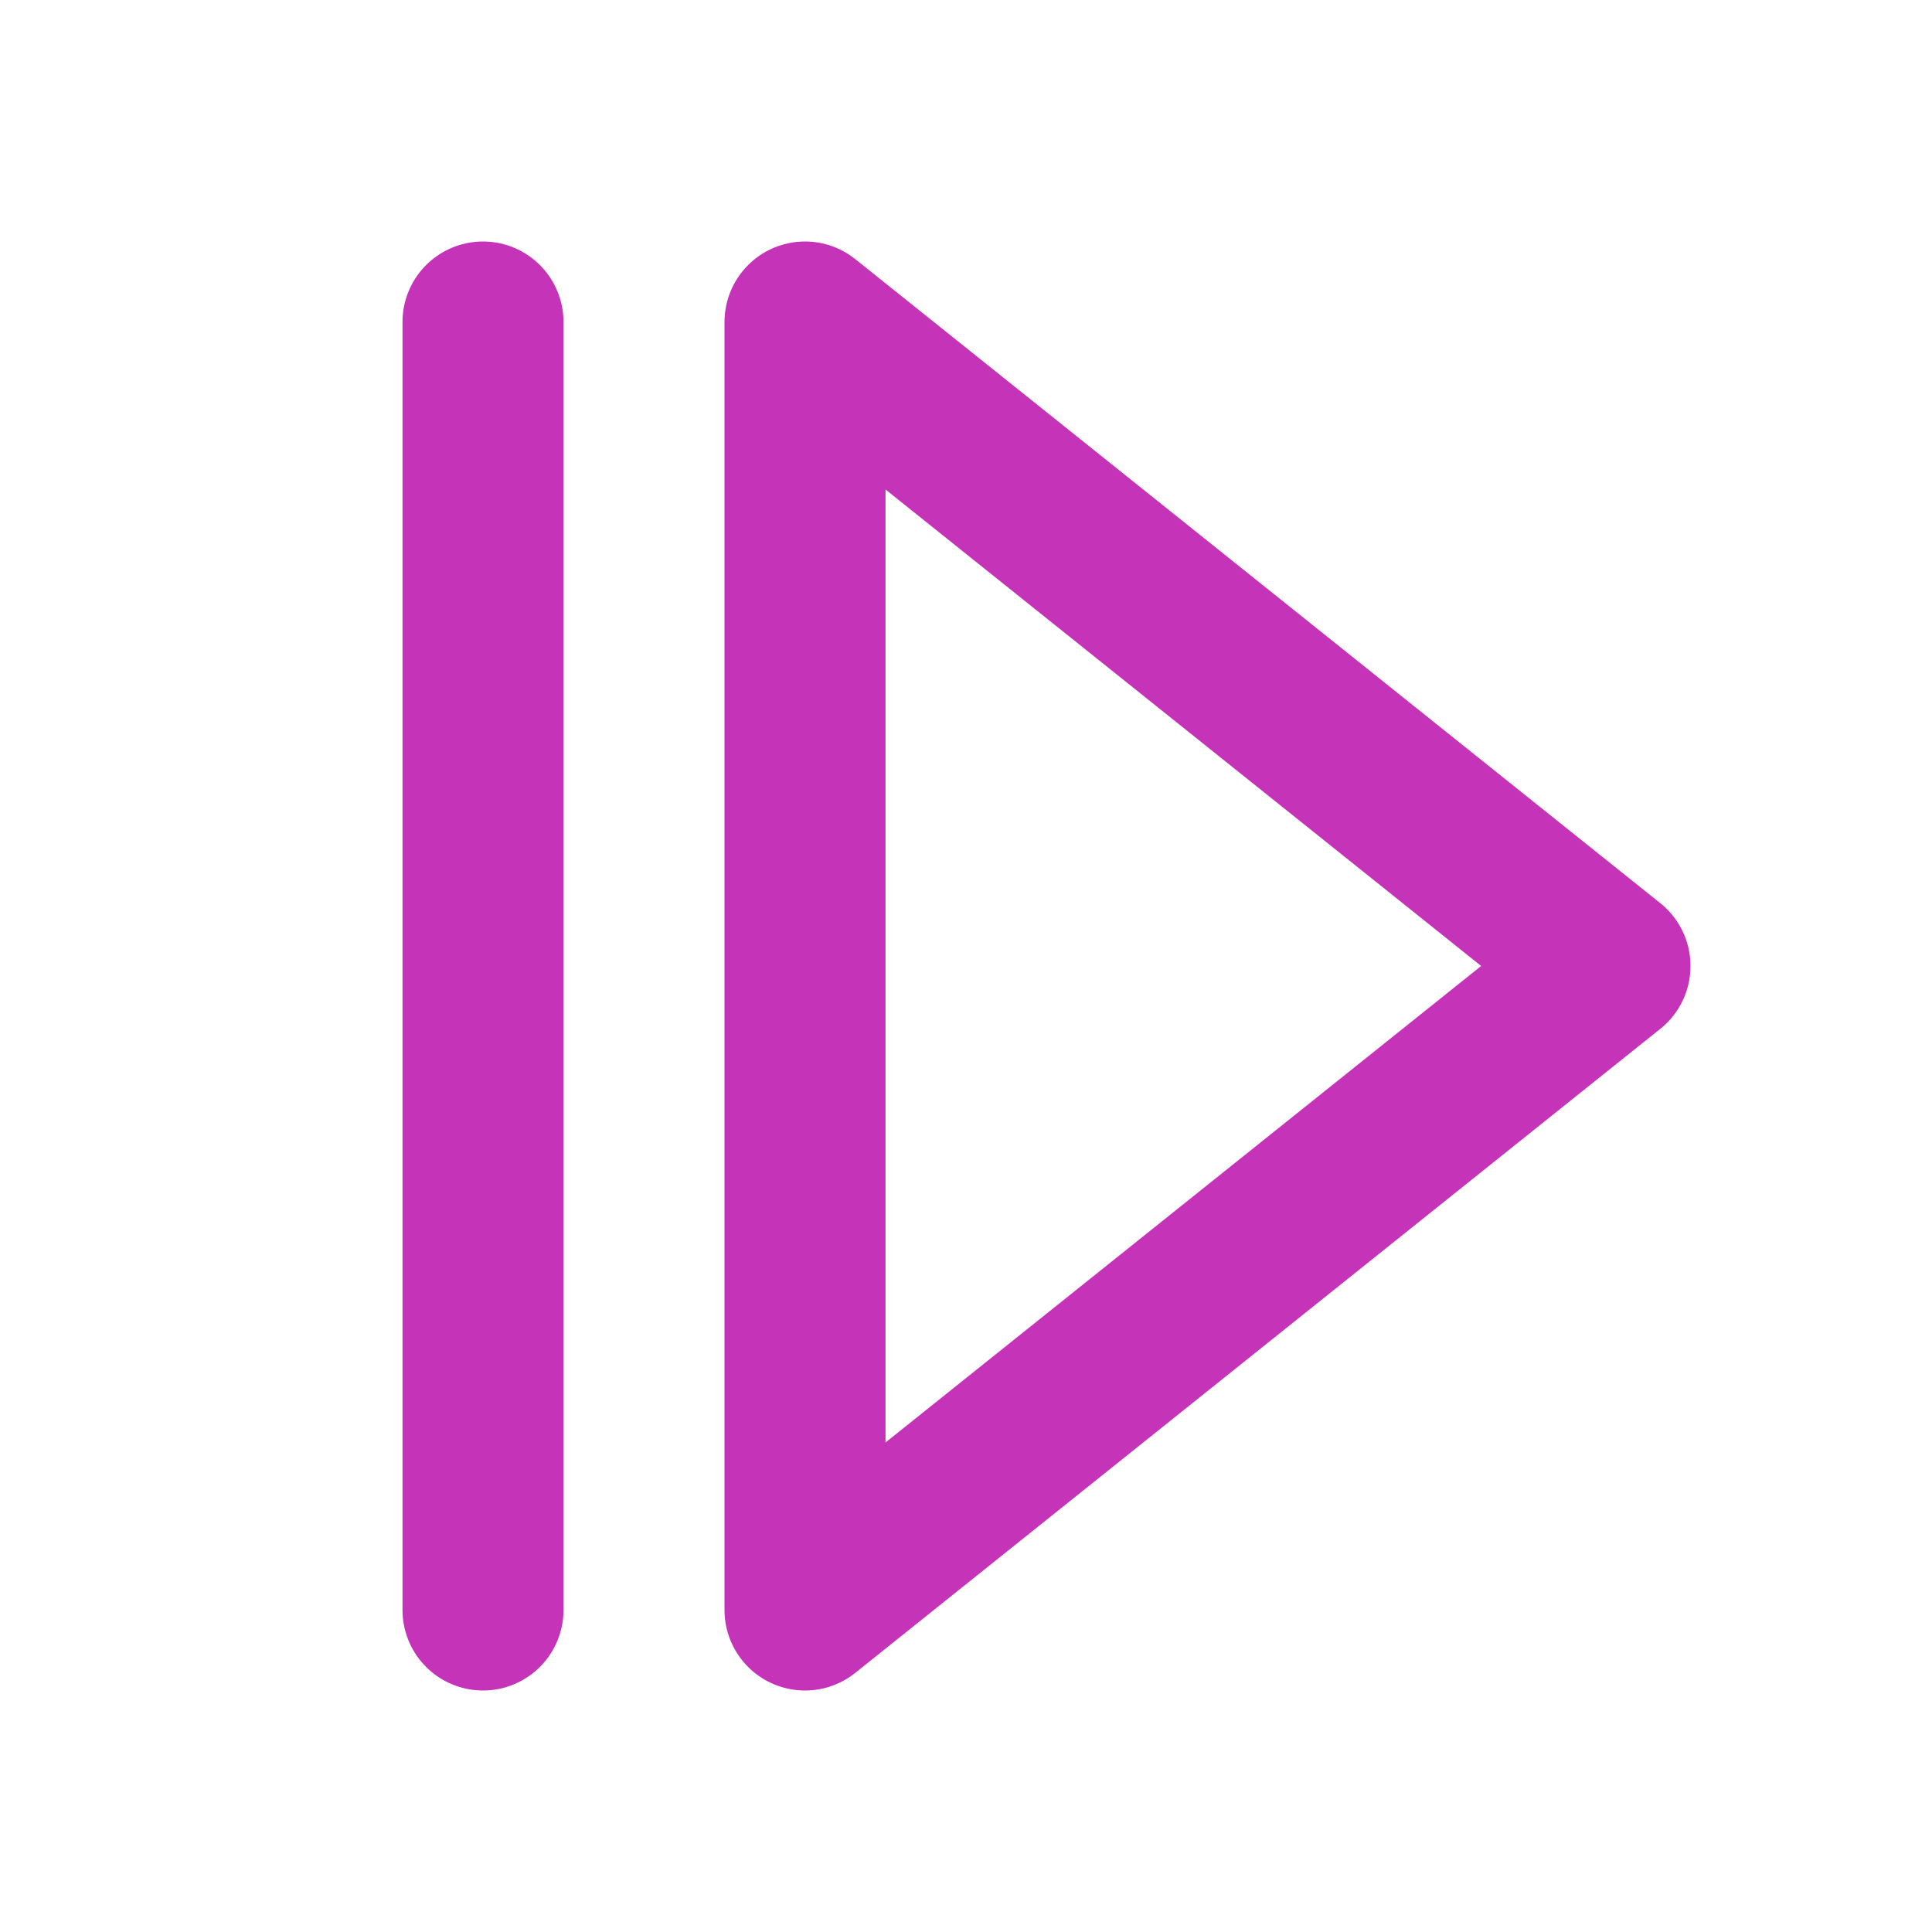 <svg width="24" height="24" viewBox="0 0 24 24" fill="none" xmlns="http://www.w3.org/2000/svg">
<path d="M6 4V20M10 4L20 12L10 20V4Z" stroke="#C533B9" stroke-width="2" stroke-linecap="round" stroke-linejoin="round"/>
</svg>
